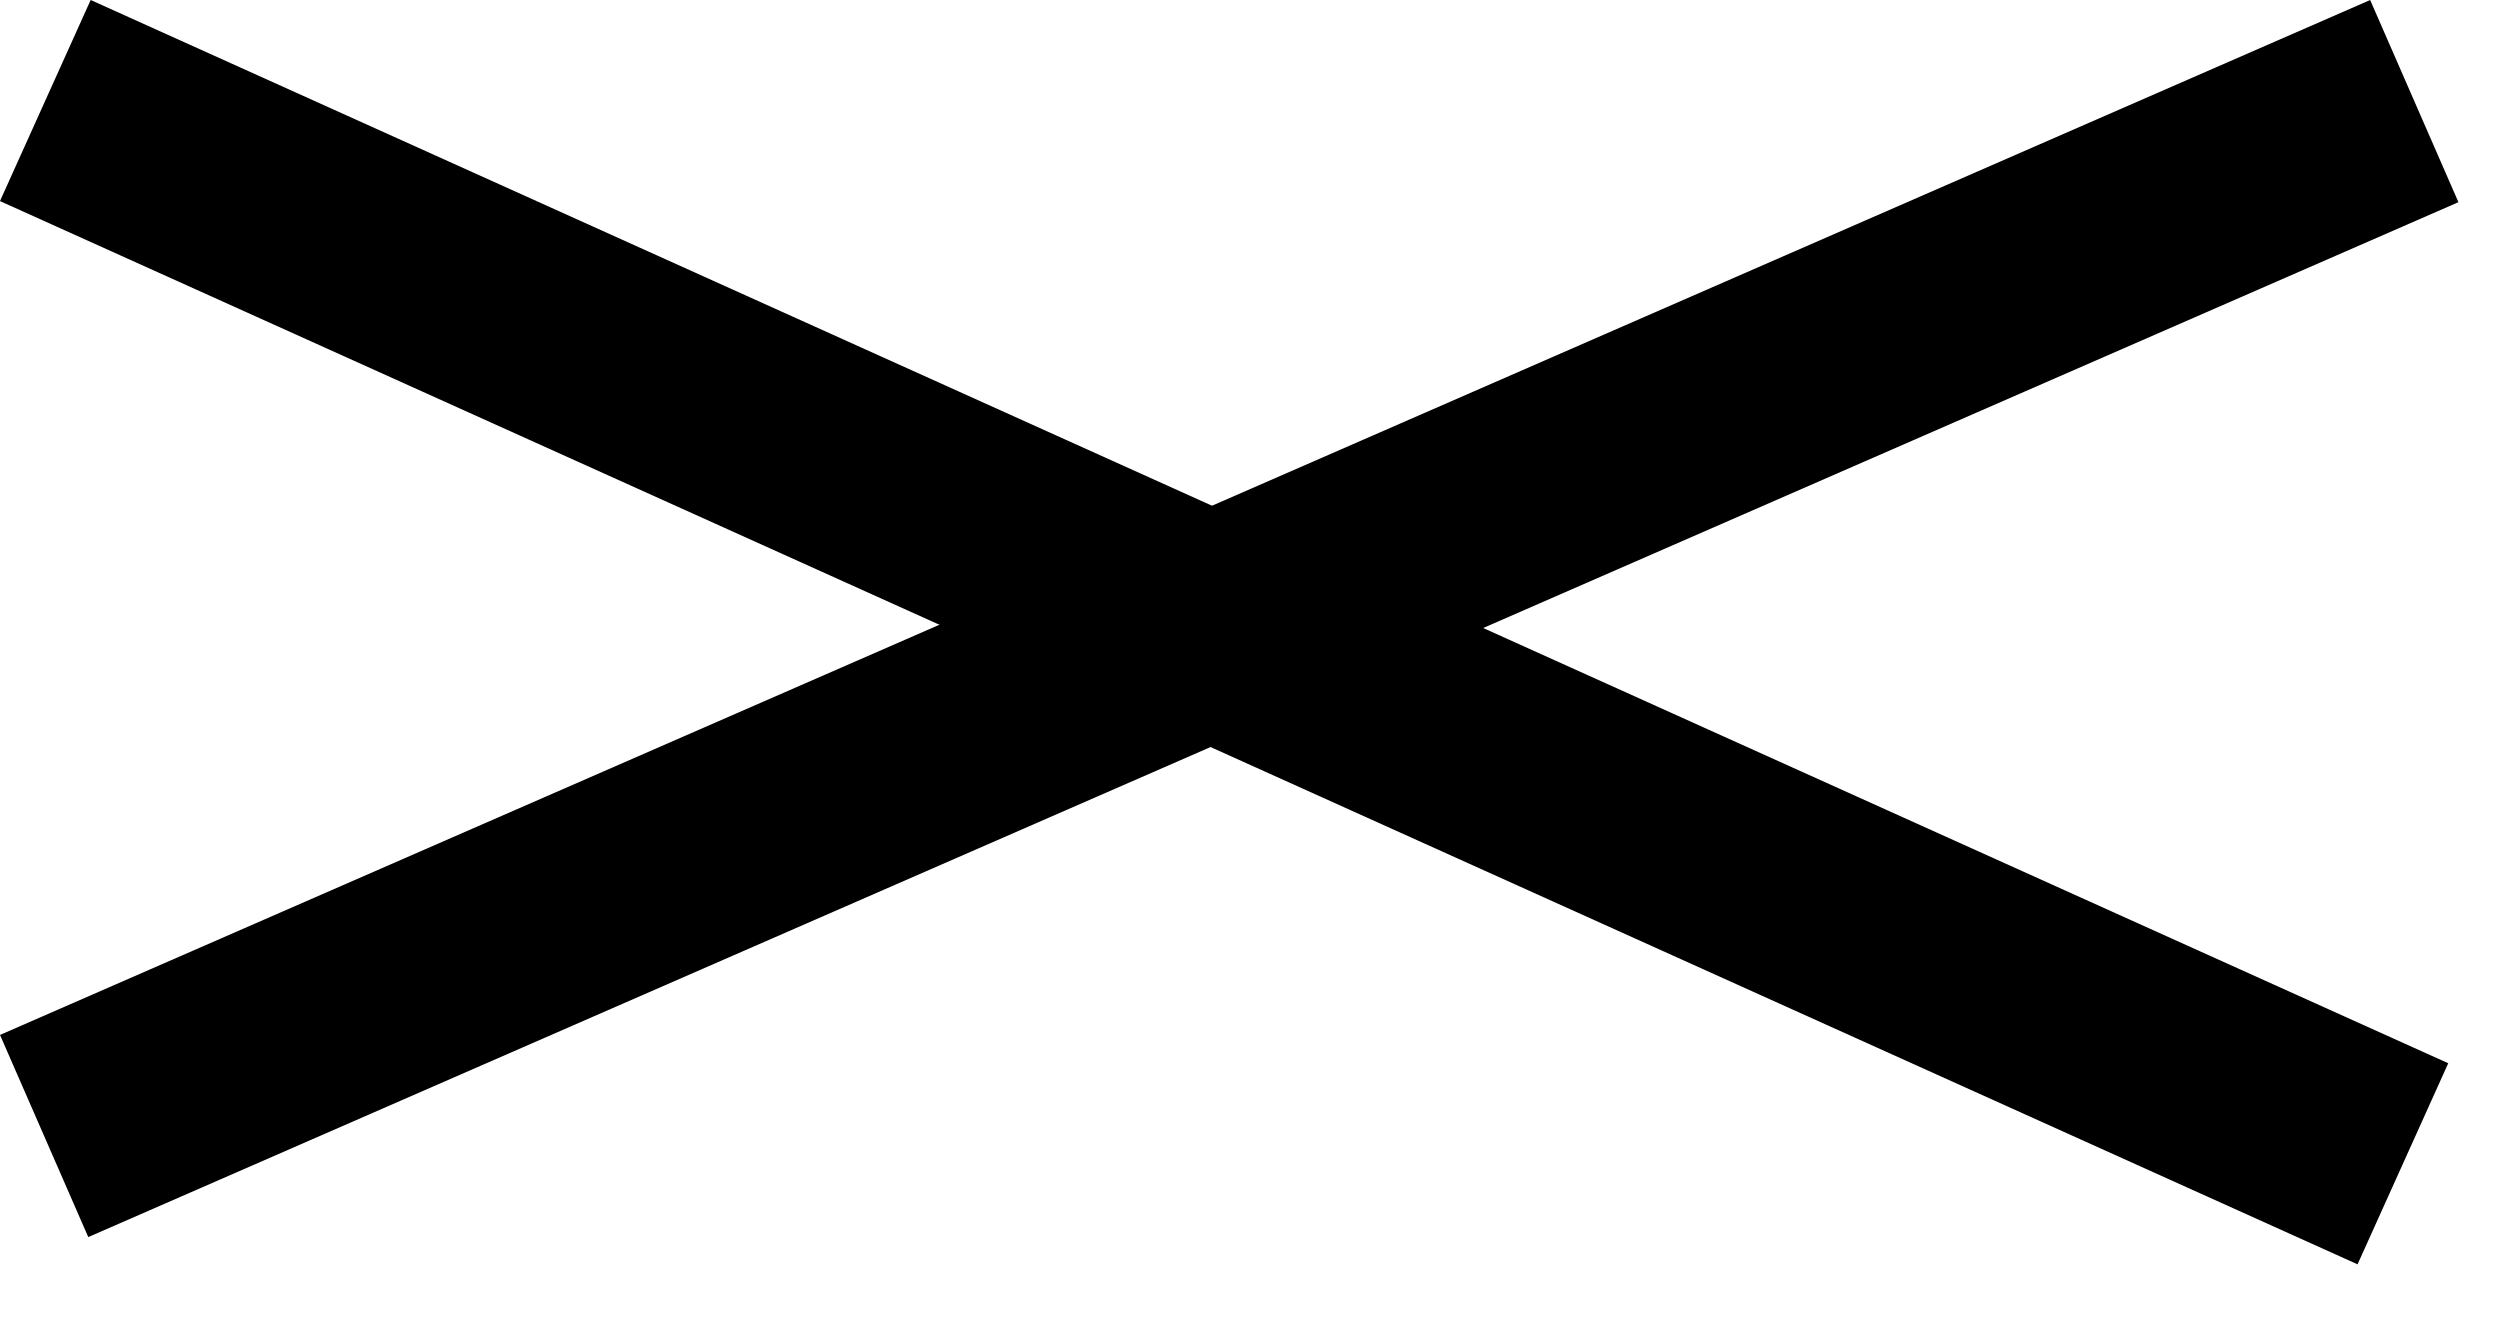 <svg width="34" height="18" viewBox="0 0 34 18" fill="none" xmlns="http://www.w3.org/2000/svg">
<rect x="1.233" width="35.173" height="3" transform="rotate(24.275 1.233 0)" fill="black"/>
<rect y="14.075" width="35.173" height="3" transform="rotate(-23.588 0 14.075)" fill="black"/>
</svg>
